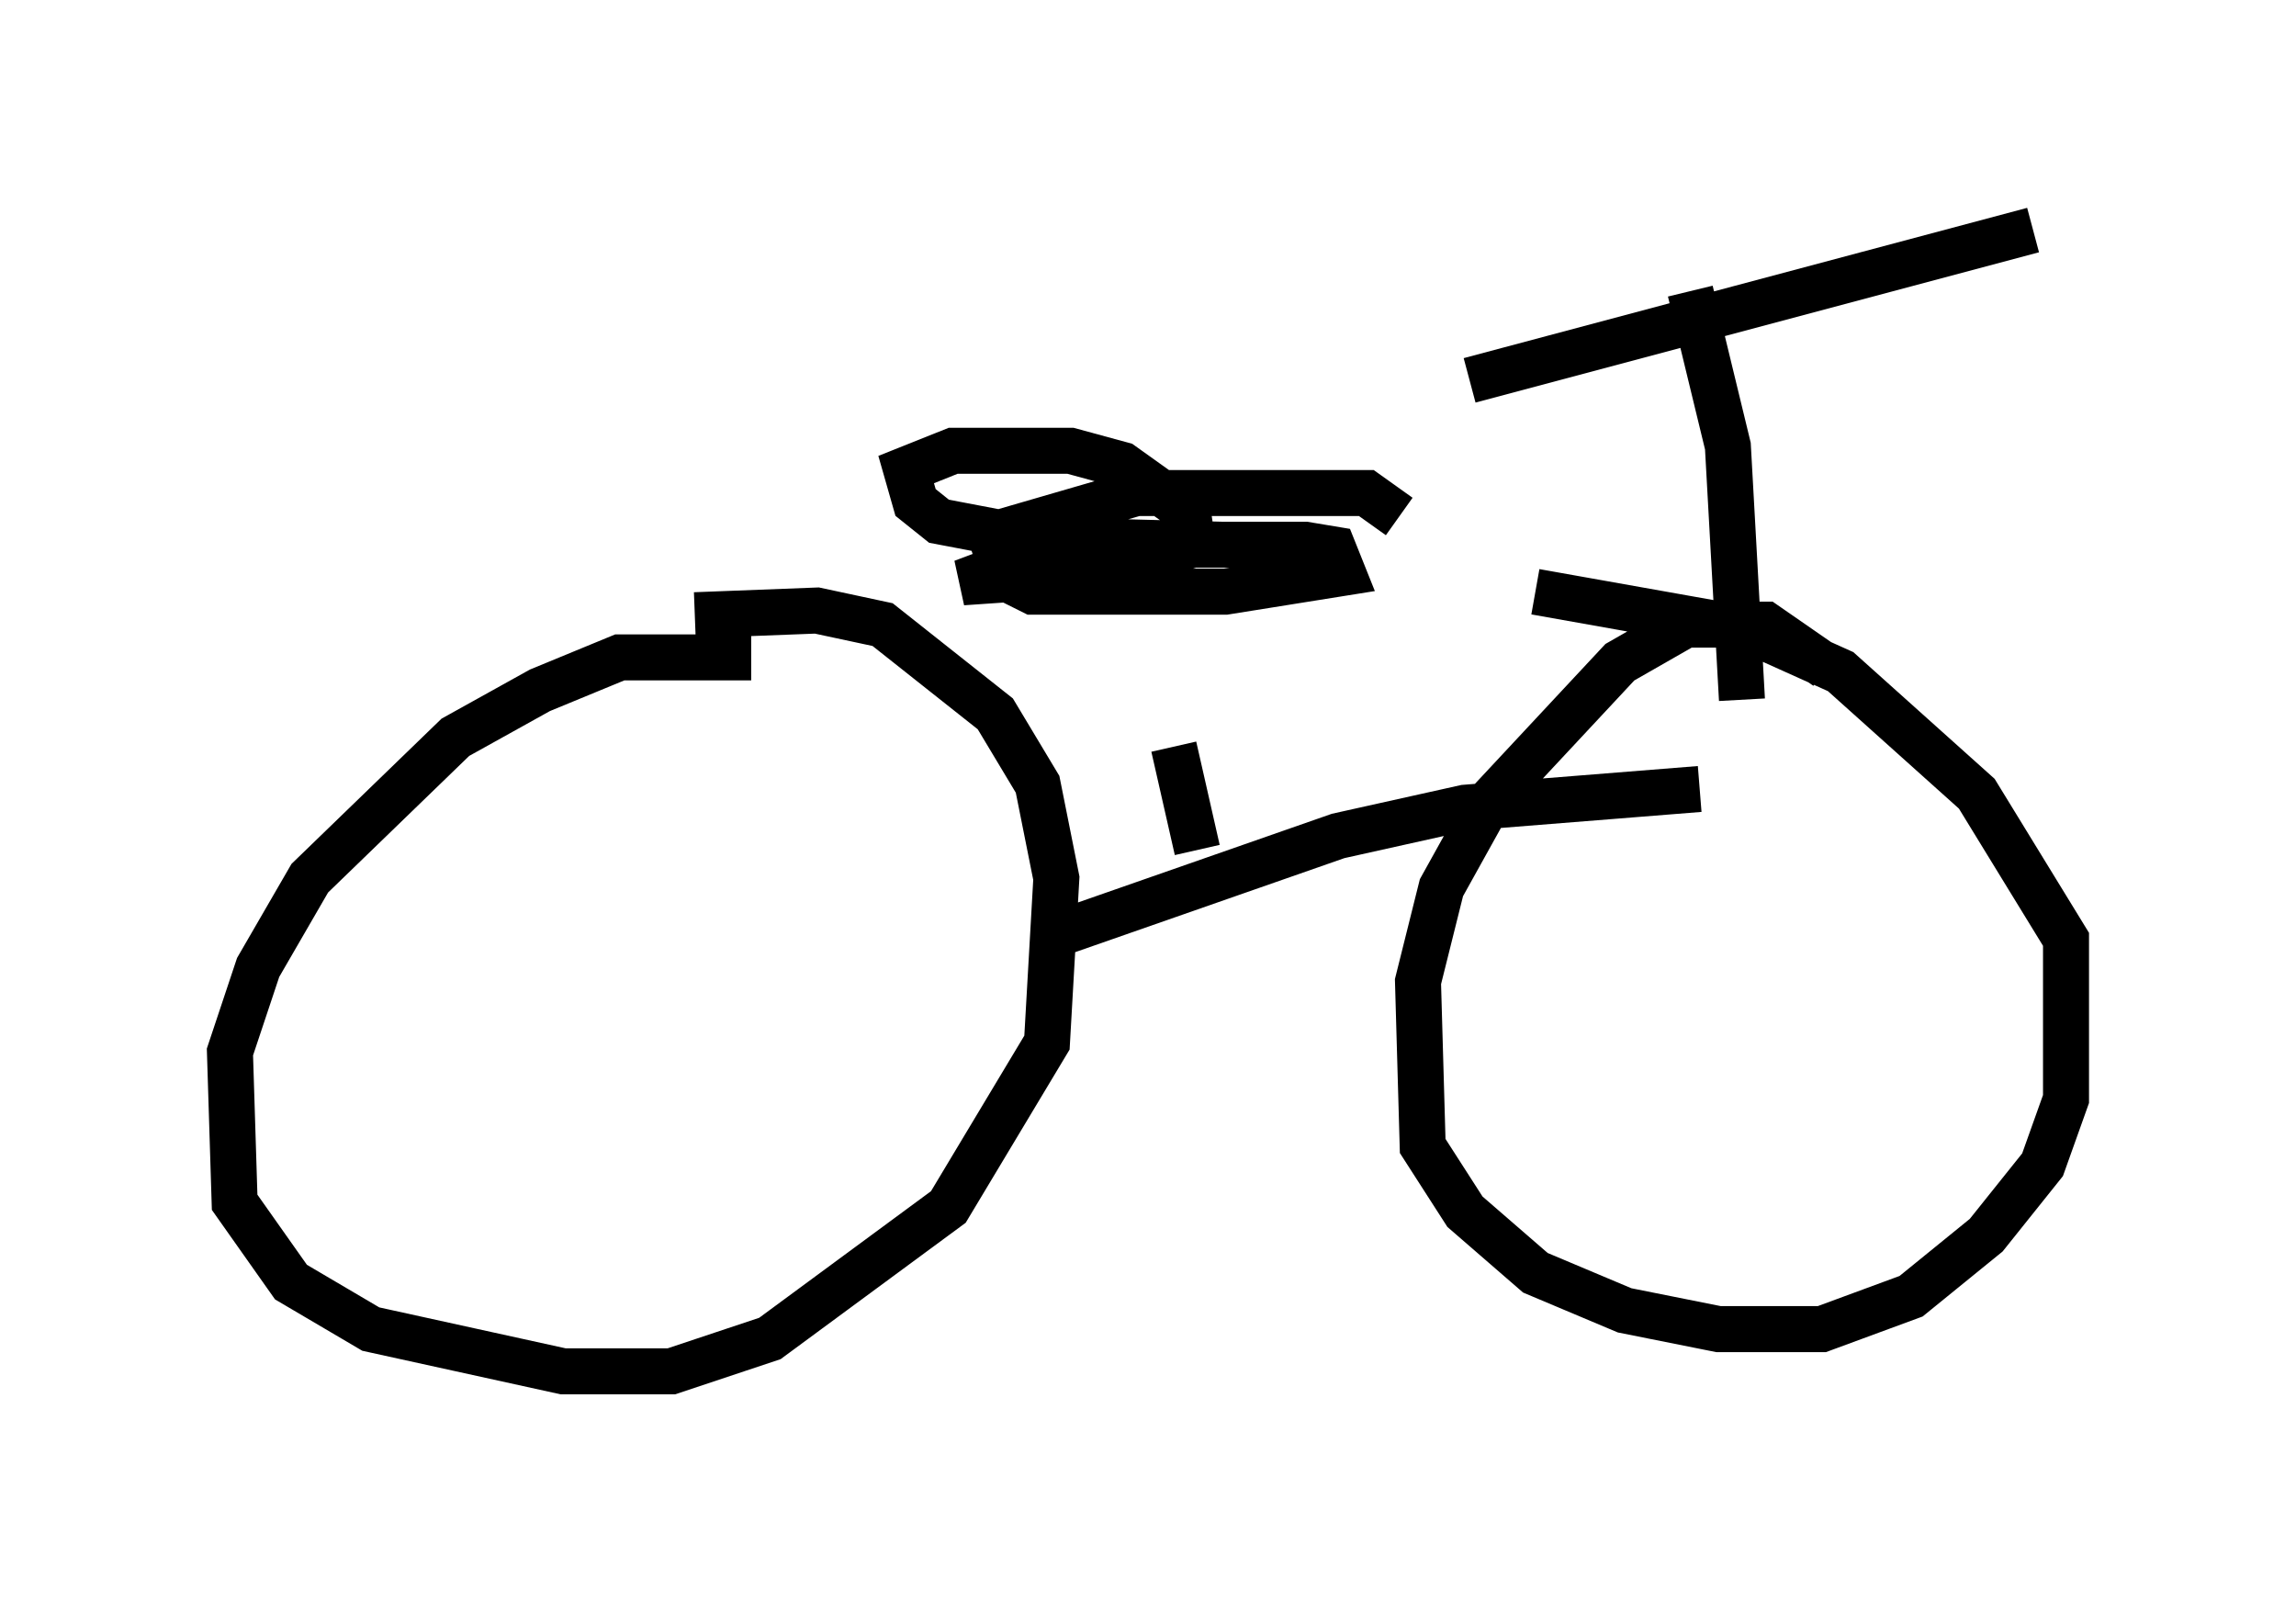 <?xml version="1.0" encoding="utf-8" ?>
<svg baseProfile="full" height="34.807" version="1.1" width="49.915" xmlns="http://www.w3.org/2000/svg" xmlns:ev="http://www.w3.org/2001/xml-events" xmlns:xlink="http://www.w3.org/1999/xlink"><defs /><rect fill="white" height="34.807" width="49.915" x="0" y="0" /><path d="M17.556, 14.596 m-1.225, -0.306 l-2.858, 0.0 -1.735, 0.715 l-1.838, 1.021 -3.165, 3.063 l-1.123, 1.94 -0.613, 1.838 l0.102, 3.267 1.225, 1.735 l1.735, 1.021 4.185, 0.919 l2.348, 0.0 2.144, -0.715 l3.879, -2.858 2.144, -3.573 l0.204, -3.573 -0.408, -2.042 l-0.919, -1.531 -2.45, -1.94 l-1.429, -0.306 -2.654, 0.102 m24.602, 1.123 l-1.327, -0.919 -1.735, 0.0 l-1.429, 0.817 -2.858, 3.063 l-1.021, 1.838 -0.51, 2.042 l0.102, 3.573 0.919, 1.429 l1.531, 1.327 1.94, 0.817 l2.042, 0.408 2.246, 0.0 l1.94, -0.715 1.633, -1.327 l1.225, -1.531 0.51, -1.429 l0.0, -3.471 -1.94, -3.165 l-2.96, -2.654 -2.042, -0.919 l-4.594, -0.817 m-10.719, 7.554 l6.431, -2.246 2.756, -0.613 l5.104, -0.408 m0.919, -1.94 l-0.306, -5.513 -0.817, -3.369 m-4.798, 1.94 l12.25, -3.267 m-18.171, 13.475 l-0.51, -2.246 m1.021, -4.39 l-3.981, -0.102 -2.144, -0.408 l-0.51, -0.408 -0.204, -0.715 l1.021, -0.408 2.552, 0.0 l1.123, 0.306 1.429, 1.021 l0.102, 0.715 -2.042, 0.613 l-2.96, 0.204 1.633, -0.613 l1.735, -0.204 4.083, 0.0 l0.613, 0.102 0.204, 0.51 l-2.552, 0.408 -4.185, 0.0 l-0.613, -0.306 -0.306, -0.919 l3.165, -0.919 5.002, 0.0 l0.715, 0.51 m-2.654, 8.269 " fill="none" stroke="black" stroke-width="1" /></svg>